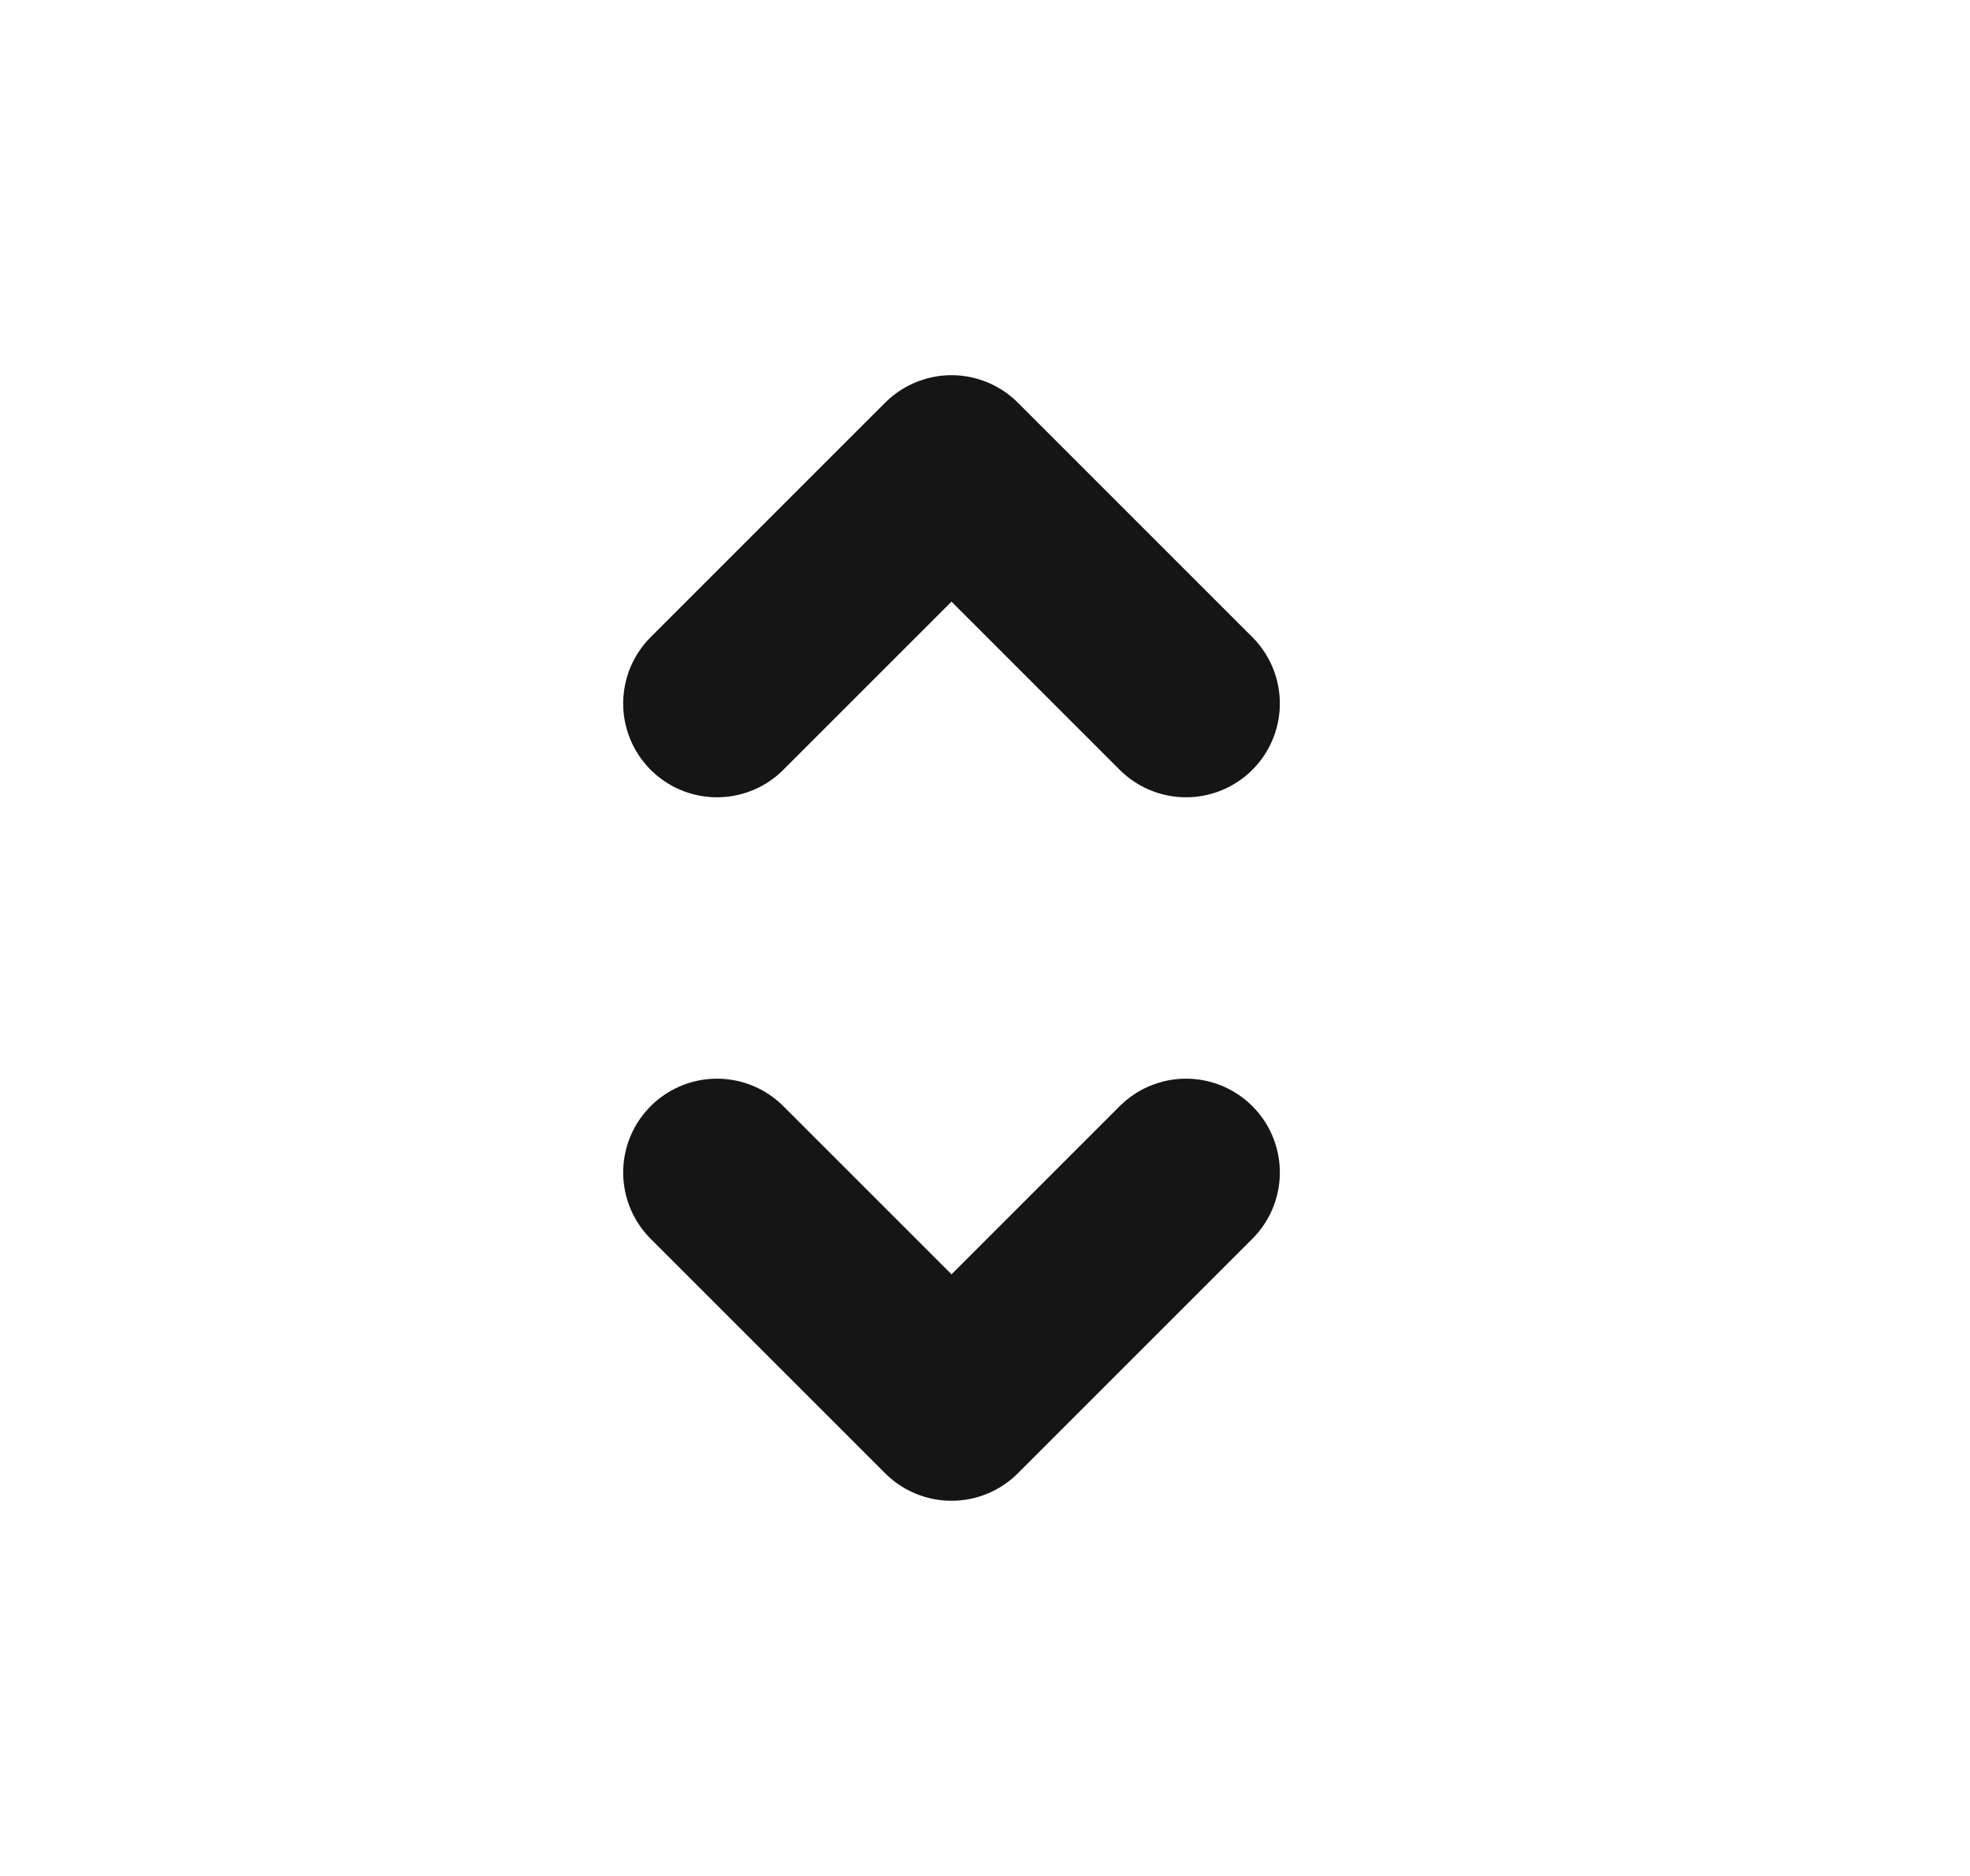 <svg width="21" height="20" viewBox="0 0 21 20" fill="none" xmlns="http://www.w3.org/2000/svg">
<path d="M7.643 12.5L10.143 15L12.643 12.5" stroke="#151515" stroke-width="2" stroke-linecap="round" stroke-linejoin="round"/>
<path d="M12.643 7.5L10.143 5L7.643 7.5" stroke="#151515" stroke-width="2" stroke-linecap="round" stroke-linejoin="round"/>
</svg>
